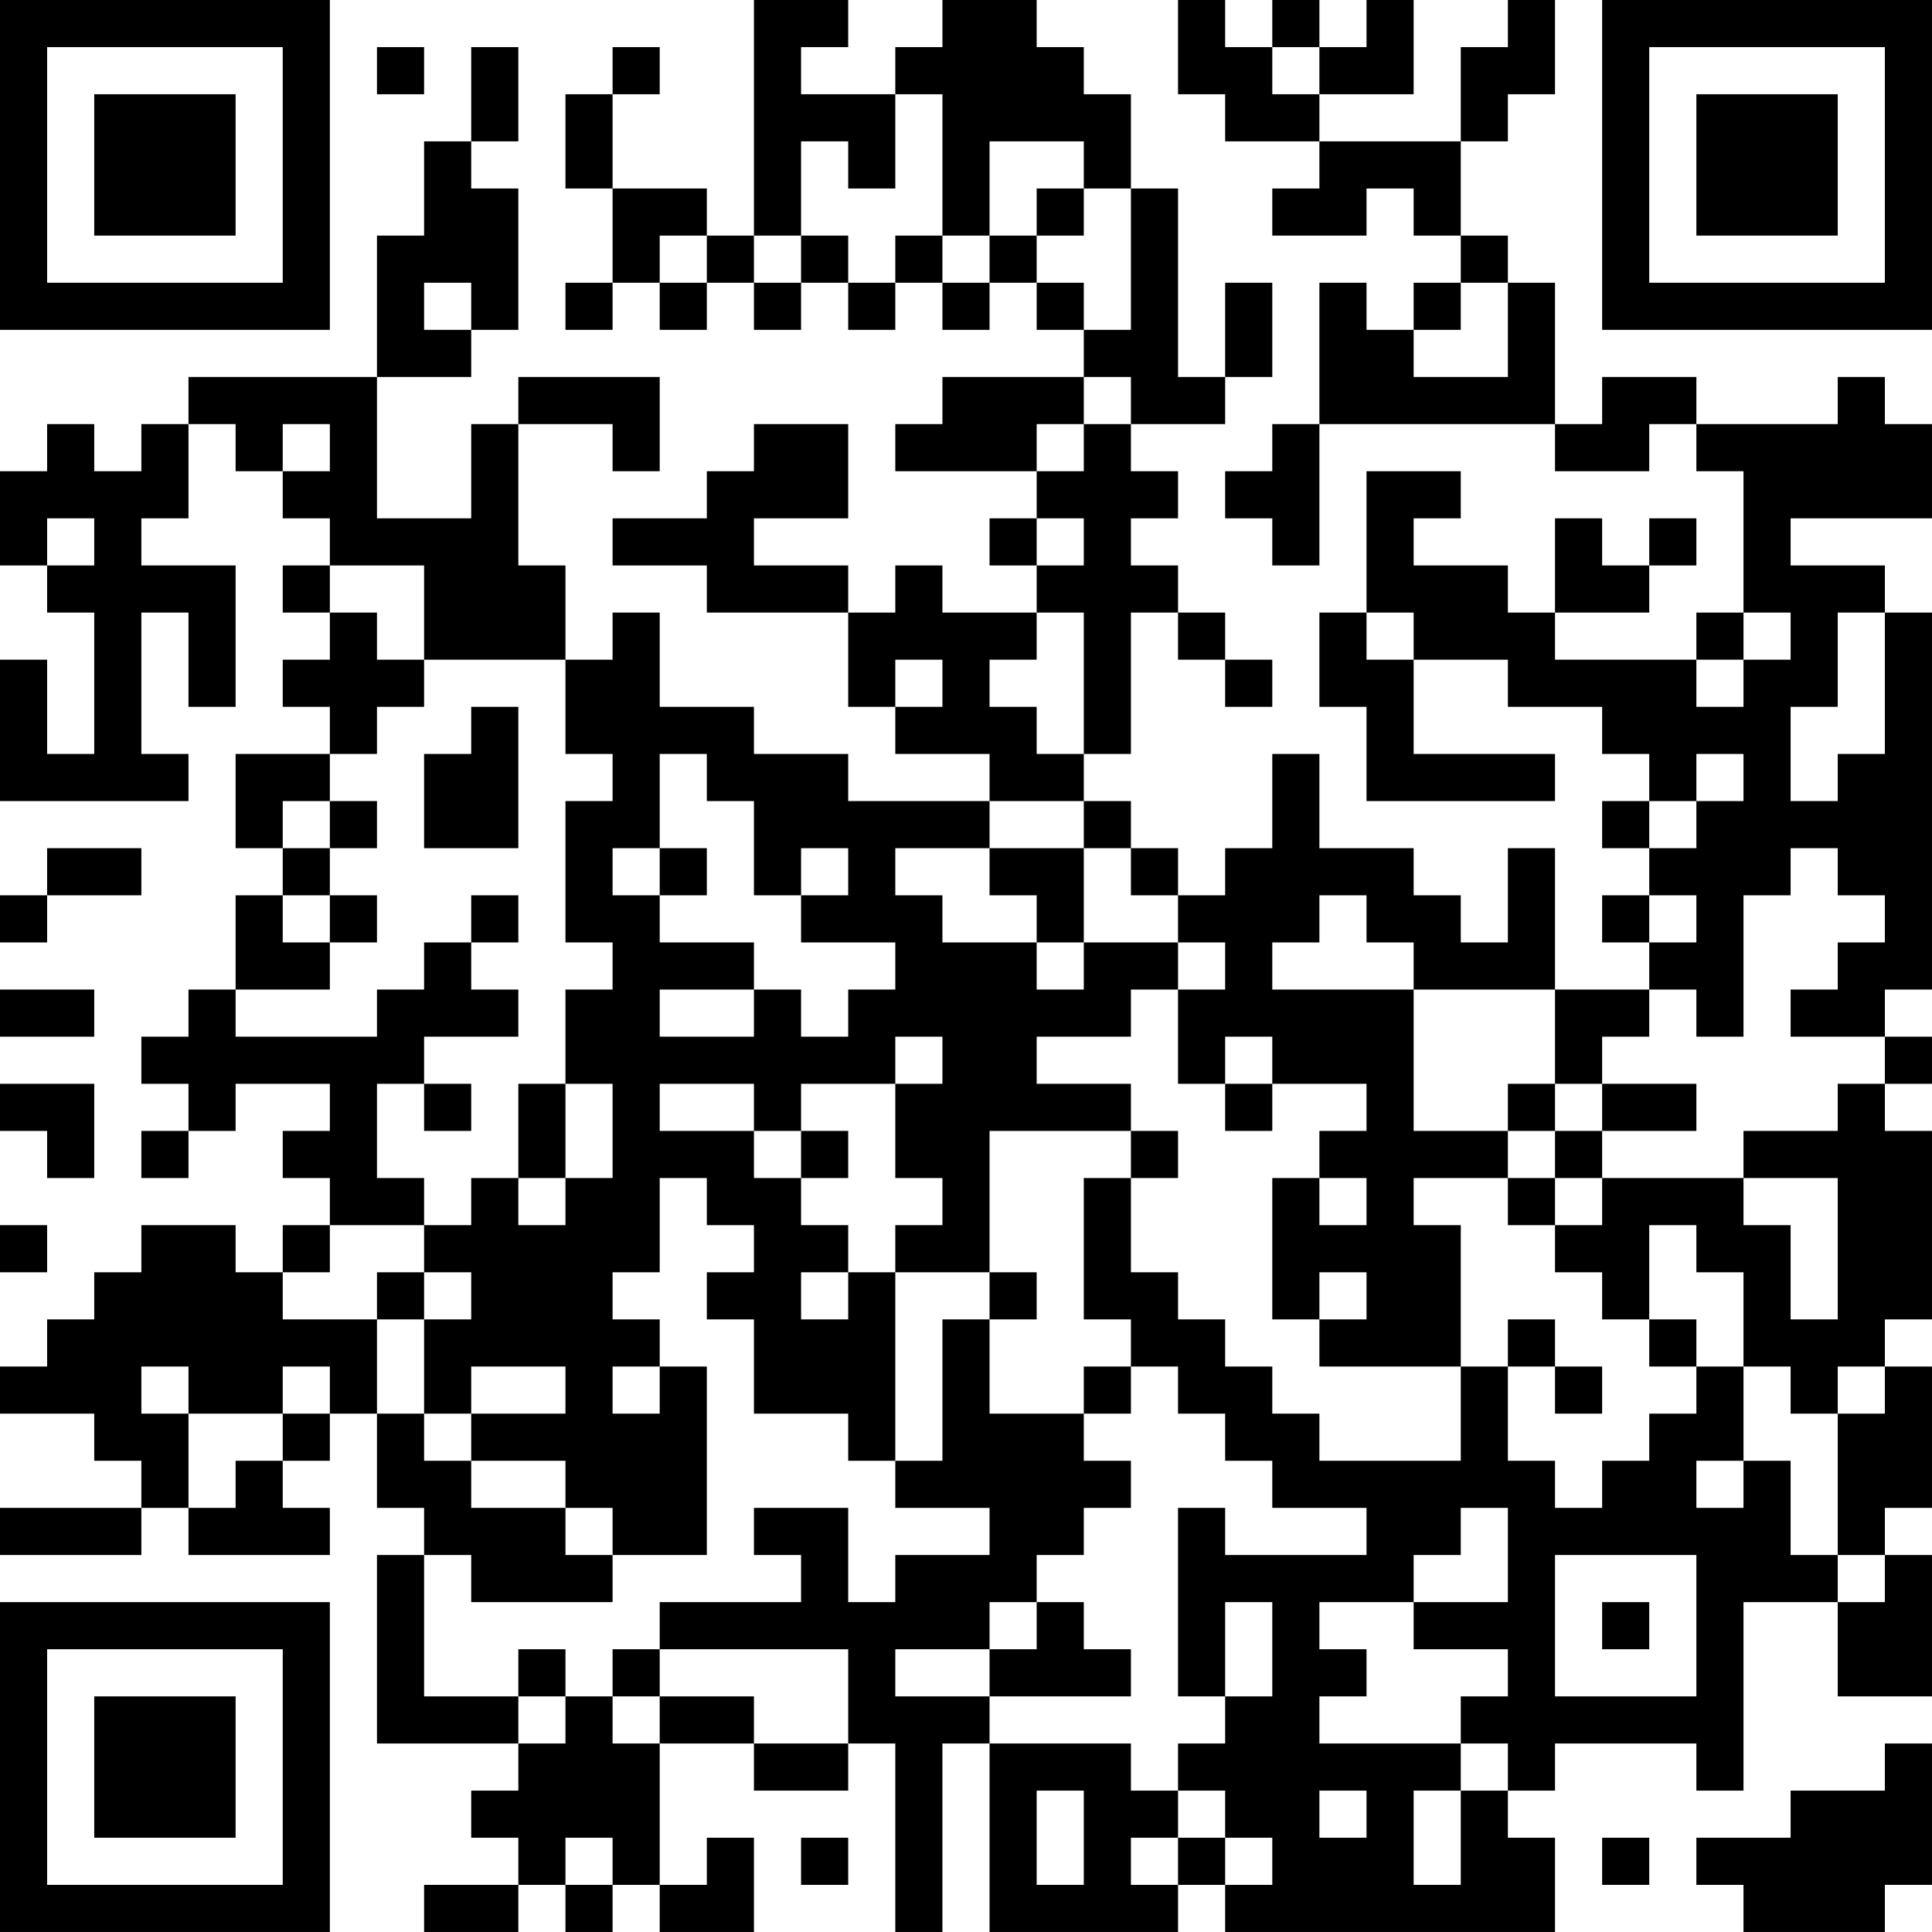 <?xml version="1.0" encoding="UTF-8"?>
<svg xmlns="http://www.w3.org/2000/svg" version="1.1" width="200" height="200" viewBox="0 0 200 200"><rect x="0" y="0" width="200" height="200" fill="#ffffff"/><g transform="scale(4.878)"><g transform="translate(0,0)"><path fill-rule="evenodd" d="M16 0L16 5L15 5L15 4L13 4L13 2L14 2L14 1L13 1L13 2L12 2L12 4L13 4L13 6L12 6L12 7L13 7L13 6L14 6L14 7L15 7L15 6L16 6L16 7L17 7L17 6L18 6L18 7L19 7L19 6L20 6L20 7L21 7L21 6L22 6L22 7L23 7L23 8L20 8L20 9L19 9L19 10L22 10L22 11L21 11L21 12L22 12L22 13L20 13L20 12L19 12L19 13L18 13L18 12L16 12L16 11L18 11L18 9L16 9L16 10L15 10L15 11L13 11L13 12L15 12L15 13L18 13L18 15L19 15L19 16L21 16L21 17L18 17L18 16L16 16L16 15L14 15L14 13L13 13L13 14L12 14L12 12L11 12L11 9L13 9L13 10L14 10L14 8L11 8L11 9L10 9L10 11L8 11L8 8L10 8L10 7L11 7L11 4L10 4L10 3L11 3L11 1L10 1L10 3L9 3L9 5L8 5L8 8L4 8L4 9L3 9L3 10L2 10L2 9L1 9L1 10L0 10L0 12L1 12L1 13L2 13L2 16L1 16L1 14L0 14L0 17L4 17L4 16L3 16L3 13L4 13L4 15L5 15L5 12L3 12L3 11L4 11L4 9L5 9L5 10L6 10L6 11L7 11L7 12L6 12L6 13L7 13L7 14L6 14L6 15L7 15L7 16L5 16L5 18L6 18L6 19L5 19L5 21L4 21L4 22L3 22L3 23L4 23L4 24L3 24L3 25L4 25L4 24L5 24L5 23L7 23L7 24L6 24L6 25L7 25L7 26L6 26L6 27L5 27L5 26L3 26L3 27L2 27L2 28L1 28L1 29L0 29L0 30L2 30L2 31L3 31L3 32L0 32L0 33L3 33L3 32L4 32L4 33L7 33L7 32L6 32L6 31L7 31L7 30L8 30L8 32L9 32L9 33L8 33L8 37L11 37L11 38L10 38L10 39L11 39L11 40L9 40L9 41L11 41L11 40L12 40L12 41L13 41L13 40L14 40L14 41L16 41L16 39L15 39L15 40L14 40L14 37L16 37L16 38L18 38L18 37L19 37L19 41L20 41L20 37L21 37L21 41L25 41L25 40L26 40L26 41L33 41L33 39L32 39L32 38L33 38L33 37L36 37L36 38L37 38L37 34L39 34L39 36L41 36L41 33L40 33L40 32L41 32L41 29L40 29L40 28L41 28L41 24L40 24L40 23L41 23L41 22L40 22L40 21L41 21L41 13L40 13L40 12L38 12L38 11L41 11L41 9L40 9L40 8L39 8L39 9L36 9L36 8L34 8L34 9L33 9L33 6L32 6L32 5L31 5L31 3L32 3L32 2L33 2L33 0L32 0L32 1L31 1L31 3L28 3L28 2L30 2L30 0L29 0L29 1L28 1L28 0L27 0L27 1L26 1L26 0L25 0L25 2L26 2L26 3L28 3L28 4L27 4L27 5L29 5L29 4L30 4L30 5L31 5L31 6L30 6L30 7L29 7L29 6L28 6L28 9L27 9L27 10L26 10L26 11L27 11L27 12L28 12L28 9L33 9L33 10L35 10L35 9L36 9L36 10L37 10L37 13L36 13L36 14L33 14L33 13L35 13L35 12L36 12L36 11L35 11L35 12L34 12L34 11L33 11L33 13L32 13L32 12L30 12L30 11L31 11L31 10L29 10L29 13L28 13L28 15L29 15L29 17L33 17L33 16L30 16L30 14L32 14L32 15L34 15L34 16L35 16L35 17L34 17L34 18L35 18L35 19L34 19L34 20L35 20L35 21L33 21L33 18L32 18L32 20L31 20L31 19L30 19L30 18L28 18L28 16L27 16L27 18L26 18L26 19L25 19L25 18L24 18L24 17L23 17L23 16L24 16L24 13L25 13L25 14L26 14L26 15L27 15L27 14L26 14L26 13L25 13L25 12L24 12L24 11L25 11L25 10L24 10L24 9L26 9L26 8L27 8L27 6L26 6L26 8L25 8L25 4L24 4L24 2L23 2L23 1L22 1L22 0L20 0L20 1L19 1L19 2L17 2L17 1L18 1L18 0ZM8 1L8 2L9 2L9 1ZM27 1L27 2L28 2L28 1ZM19 2L19 4L18 4L18 3L17 3L17 5L16 5L16 6L17 6L17 5L18 5L18 6L19 6L19 5L20 5L20 6L21 6L21 5L22 5L22 6L23 6L23 7L24 7L24 4L23 4L23 3L21 3L21 5L20 5L20 2ZM22 4L22 5L23 5L23 4ZM14 5L14 6L15 6L15 5ZM9 6L9 7L10 7L10 6ZM31 6L31 7L30 7L30 8L32 8L32 6ZM23 8L23 9L22 9L22 10L23 10L23 9L24 9L24 8ZM6 9L6 10L7 10L7 9ZM1 11L1 12L2 12L2 11ZM22 11L22 12L23 12L23 11ZM7 12L7 13L8 13L8 14L9 14L9 15L8 15L8 16L7 16L7 17L6 17L6 18L7 18L7 19L6 19L6 20L7 20L7 21L5 21L5 22L8 22L8 21L9 21L9 20L10 20L10 21L11 21L11 22L9 22L9 23L8 23L8 25L9 25L9 26L7 26L7 27L6 27L6 28L8 28L8 30L9 30L9 31L10 31L10 32L12 32L12 33L13 33L13 34L10 34L10 33L9 33L9 36L11 36L11 37L12 37L12 36L13 36L13 37L14 37L14 36L16 36L16 37L18 37L18 35L14 35L14 34L17 34L17 33L16 33L16 32L18 32L18 34L19 34L19 33L21 33L21 32L19 32L19 31L20 31L20 28L21 28L21 30L23 30L23 31L24 31L24 32L23 32L23 33L22 33L22 34L21 34L21 35L19 35L19 36L21 36L21 37L24 37L24 38L25 38L25 39L24 39L24 40L25 40L25 39L26 39L26 40L27 40L27 39L26 39L26 38L25 38L25 37L26 37L26 36L27 36L27 34L26 34L26 36L25 36L25 32L26 32L26 33L29 33L29 32L27 32L27 31L26 31L26 30L25 30L25 29L24 29L24 28L23 28L23 25L24 25L24 27L25 27L25 28L26 28L26 29L27 29L27 30L28 30L28 31L31 31L31 29L32 29L32 31L33 31L33 32L34 32L34 31L35 31L35 30L36 30L36 29L37 29L37 31L36 31L36 32L37 32L37 31L38 31L38 33L39 33L39 34L40 34L40 33L39 33L39 30L40 30L40 29L39 29L39 30L38 30L38 29L37 29L37 27L36 27L36 26L35 26L35 28L34 28L34 27L33 27L33 26L34 26L34 25L37 25L37 26L38 26L38 28L39 28L39 25L37 25L37 24L39 24L39 23L40 23L40 22L38 22L38 21L39 21L39 20L40 20L40 19L39 19L39 18L38 18L38 19L37 19L37 22L36 22L36 21L35 21L35 22L34 22L34 23L33 23L33 21L30 21L30 20L29 20L29 19L28 19L28 20L27 20L27 21L30 21L30 24L32 24L32 25L30 25L30 26L31 26L31 29L28 29L28 28L29 28L29 27L28 27L28 28L27 28L27 25L28 25L28 26L29 26L29 25L28 25L28 24L29 24L29 23L27 23L27 22L26 22L26 23L25 23L25 21L26 21L26 20L25 20L25 19L24 19L24 18L23 18L23 17L21 17L21 18L19 18L19 19L20 19L20 20L22 20L22 21L23 21L23 20L25 20L25 21L24 21L24 22L22 22L22 23L24 23L24 24L21 24L21 27L19 27L19 26L20 26L20 25L19 25L19 23L20 23L20 22L19 22L19 23L17 23L17 24L16 24L16 23L14 23L14 24L16 24L16 25L17 25L17 26L18 26L18 27L17 27L17 28L18 28L18 27L19 27L19 31L18 31L18 30L16 30L16 28L15 28L15 27L16 27L16 26L15 26L15 25L14 25L14 27L13 27L13 28L14 28L14 29L13 29L13 30L14 30L14 29L15 29L15 33L13 33L13 32L12 32L12 31L10 31L10 30L12 30L12 29L10 29L10 30L9 30L9 28L10 28L10 27L9 27L9 26L10 26L10 25L11 25L11 26L12 26L12 25L13 25L13 23L12 23L12 21L13 21L13 20L12 20L12 17L13 17L13 16L12 16L12 14L9 14L9 12ZM22 13L22 14L21 14L21 15L22 15L22 16L23 16L23 13ZM29 13L29 14L30 14L30 13ZM37 13L37 14L36 14L36 15L37 15L37 14L38 14L38 13ZM39 13L39 15L38 15L38 17L39 17L39 16L40 16L40 13ZM19 14L19 15L20 15L20 14ZM10 15L10 16L9 16L9 18L11 18L11 15ZM14 16L14 18L13 18L13 19L14 19L14 20L16 20L16 21L14 21L14 22L16 22L16 21L17 21L17 22L18 22L18 21L19 21L19 20L17 20L17 19L18 19L18 18L17 18L17 19L16 19L16 17L15 17L15 16ZM36 16L36 17L35 17L35 18L36 18L36 17L37 17L37 16ZM7 17L7 18L8 18L8 17ZM1 18L1 19L0 19L0 20L1 20L1 19L3 19L3 18ZM14 18L14 19L15 19L15 18ZM21 18L21 19L22 19L22 20L23 20L23 18ZM7 19L7 20L8 20L8 19ZM10 19L10 20L11 20L11 19ZM35 19L35 20L36 20L36 19ZM0 21L0 22L2 22L2 21ZM0 23L0 24L1 24L1 25L2 25L2 23ZM9 23L9 24L10 24L10 23ZM11 23L11 25L12 25L12 23ZM26 23L26 24L27 24L27 23ZM32 23L32 24L33 24L33 25L32 25L32 26L33 26L33 25L34 25L34 24L36 24L36 23L34 23L34 24L33 24L33 23ZM17 24L17 25L18 25L18 24ZM24 24L24 25L25 25L25 24ZM0 26L0 27L1 27L1 26ZM8 27L8 28L9 28L9 27ZM21 27L21 28L22 28L22 27ZM32 28L32 29L33 29L33 30L34 30L34 29L33 29L33 28ZM35 28L35 29L36 29L36 28ZM3 29L3 30L4 30L4 32L5 32L5 31L6 31L6 30L7 30L7 29L6 29L6 30L4 30L4 29ZM23 29L23 30L24 30L24 29ZM31 32L31 33L30 33L30 34L28 34L28 35L29 35L29 36L28 36L28 37L31 37L31 38L30 38L30 40L31 40L31 38L32 38L32 37L31 37L31 36L32 36L32 35L30 35L30 34L32 34L32 32ZM33 33L33 36L36 36L36 33ZM22 34L22 35L21 35L21 36L24 36L24 35L23 35L23 34ZM34 34L34 35L35 35L35 34ZM11 35L11 36L12 36L12 35ZM13 35L13 36L14 36L14 35ZM40 37L40 38L38 38L38 39L36 39L36 40L37 40L37 41L40 41L40 40L41 40L41 37ZM22 38L22 40L23 40L23 38ZM28 38L28 39L29 39L29 38ZM12 39L12 40L13 40L13 39ZM17 39L17 40L18 40L18 39ZM34 39L34 40L35 40L35 39ZM0 0L0 7L7 7L7 0ZM1 1L1 6L6 6L6 1ZM2 2L2 5L5 5L5 2ZM34 0L34 7L41 7L41 0ZM35 1L35 6L40 6L40 1ZM36 2L36 5L39 5L39 2ZM0 34L0 41L7 41L7 34ZM1 35L1 40L6 40L6 35ZM2 36L2 39L5 39L5 36Z" fill="#000000"/></g></g></svg>

